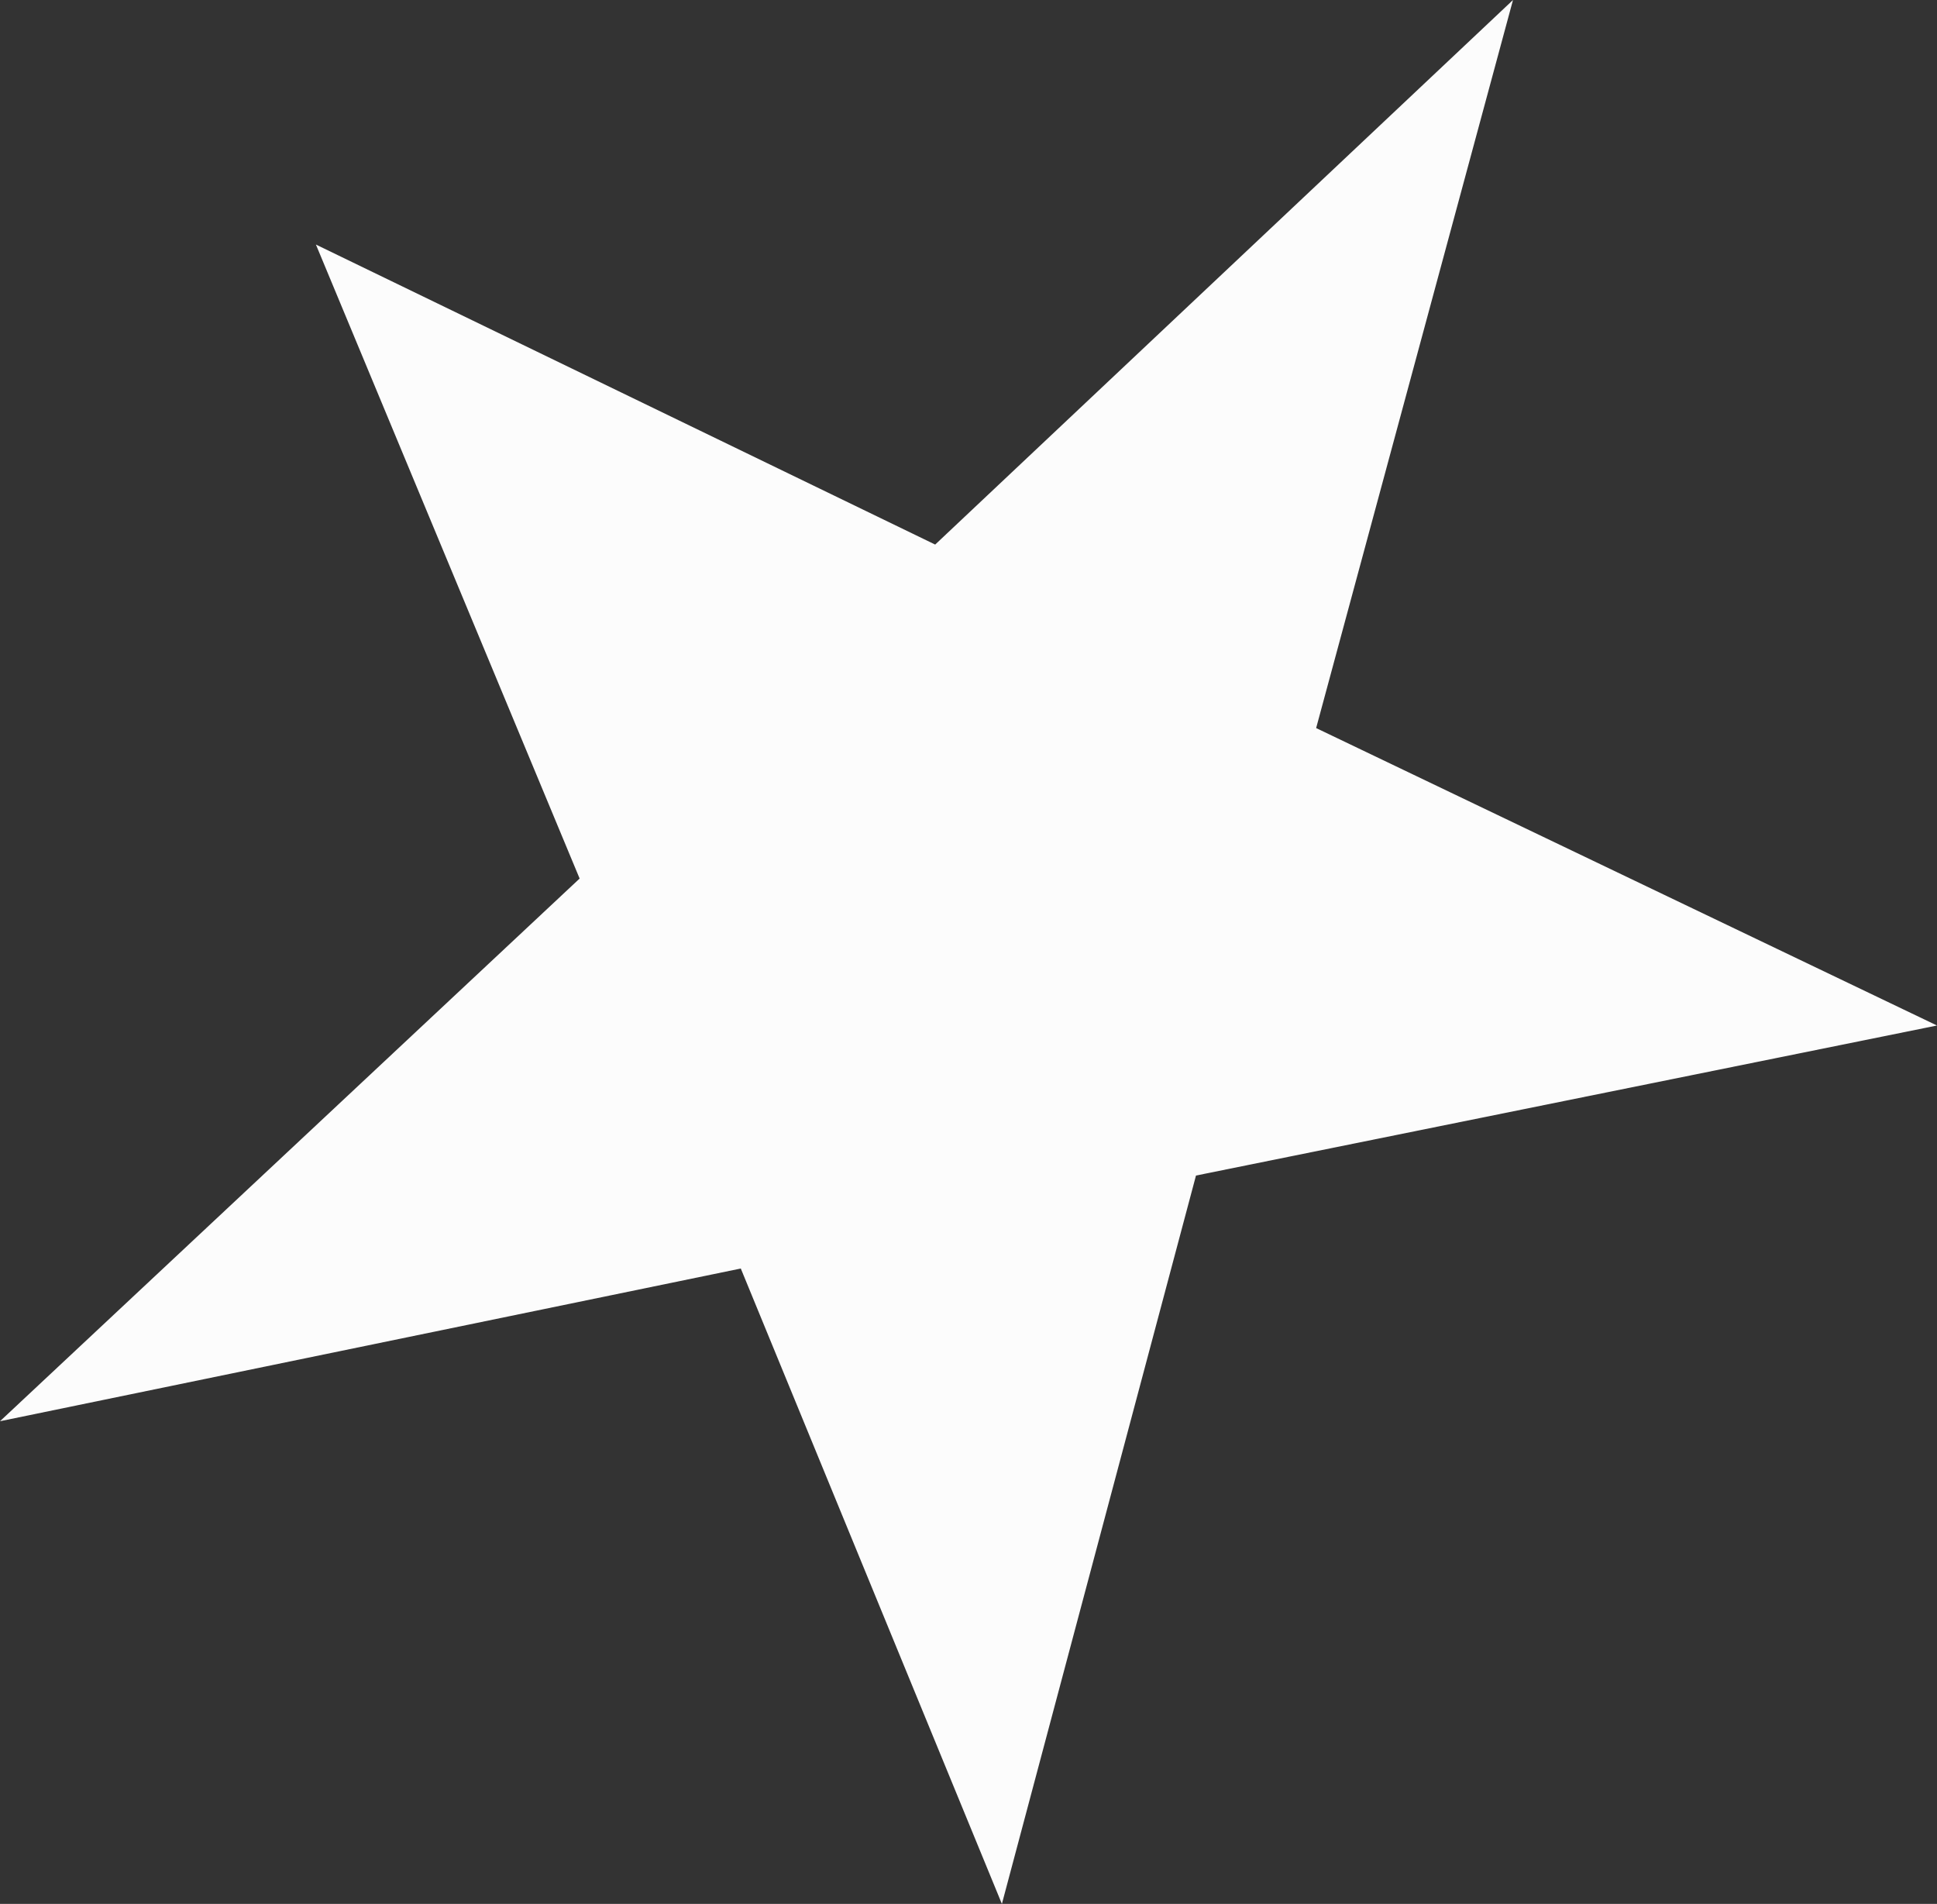 <svg id="_лой_2" xmlns="http://www.w3.org/2000/svg" width="1080" height="1061.38" viewBox="0 0 1080 1061.38"><rect x="0" y="0" width="1080" height="1061.38" fill="#333333" stroke="none"/><g id="Boxing03_521720212"><path id="Boxing03_521720212-2" d="M176.14 136.33 521.42 303.58 843.59.0 733.83 405.88 1080 571.69 666.84 655.33 558.62 1061.38 413.04 707.16.0 792.29 323.18 489.76 176.14 136.33z" fill="#fcfcfc" fill-rule="evenodd"/></g></svg>